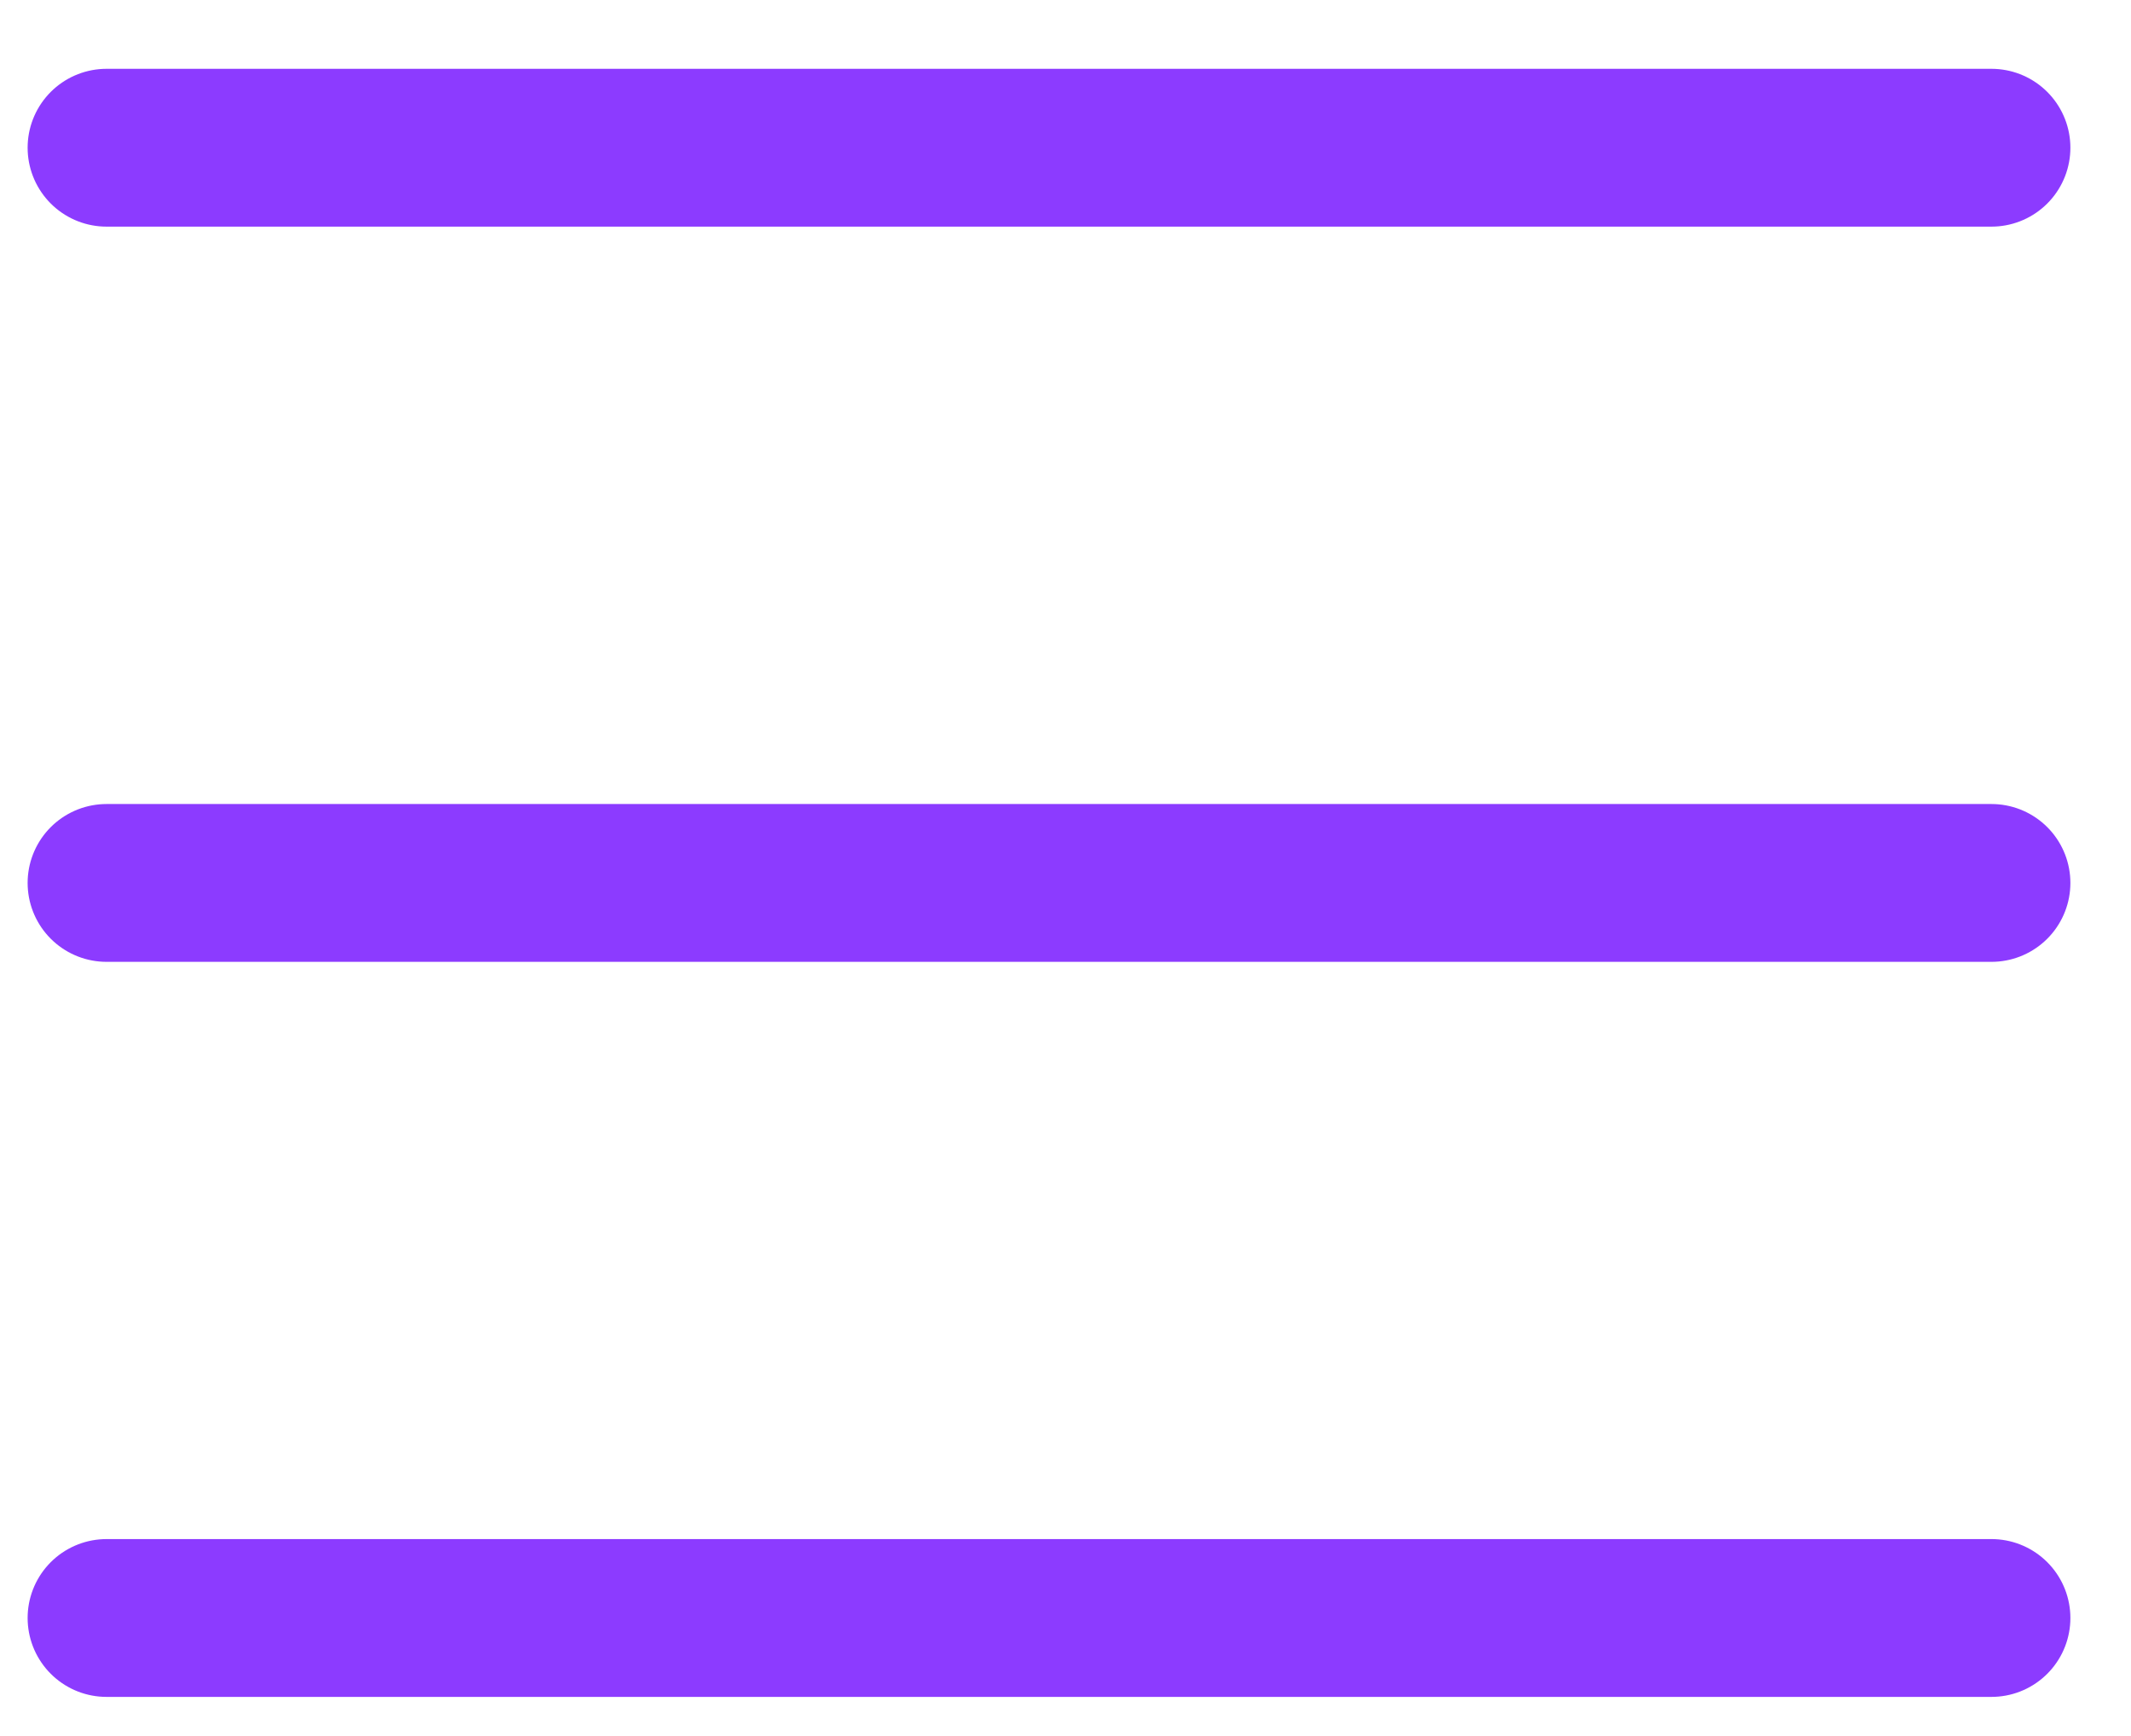 <svg width="27" height="22" viewBox="0 0 27 22" fill="none" xmlns="http://www.w3.org/2000/svg">
<path d="M1.35 1.872H25.232" stroke="#8C3BFF" stroke-width="2" stroke-linecap="round" stroke-linejoin="round"/>
<path d="M1.35 11.189H25.232" stroke="#8C3BFF" stroke-width="2" stroke-linecap="round" stroke-linejoin="round"/>
<path d="M1.35 20.504H25.232" stroke="#8C3BFF" stroke-width="2" stroke-linecap="round" stroke-linejoin="round"/>
</svg>
